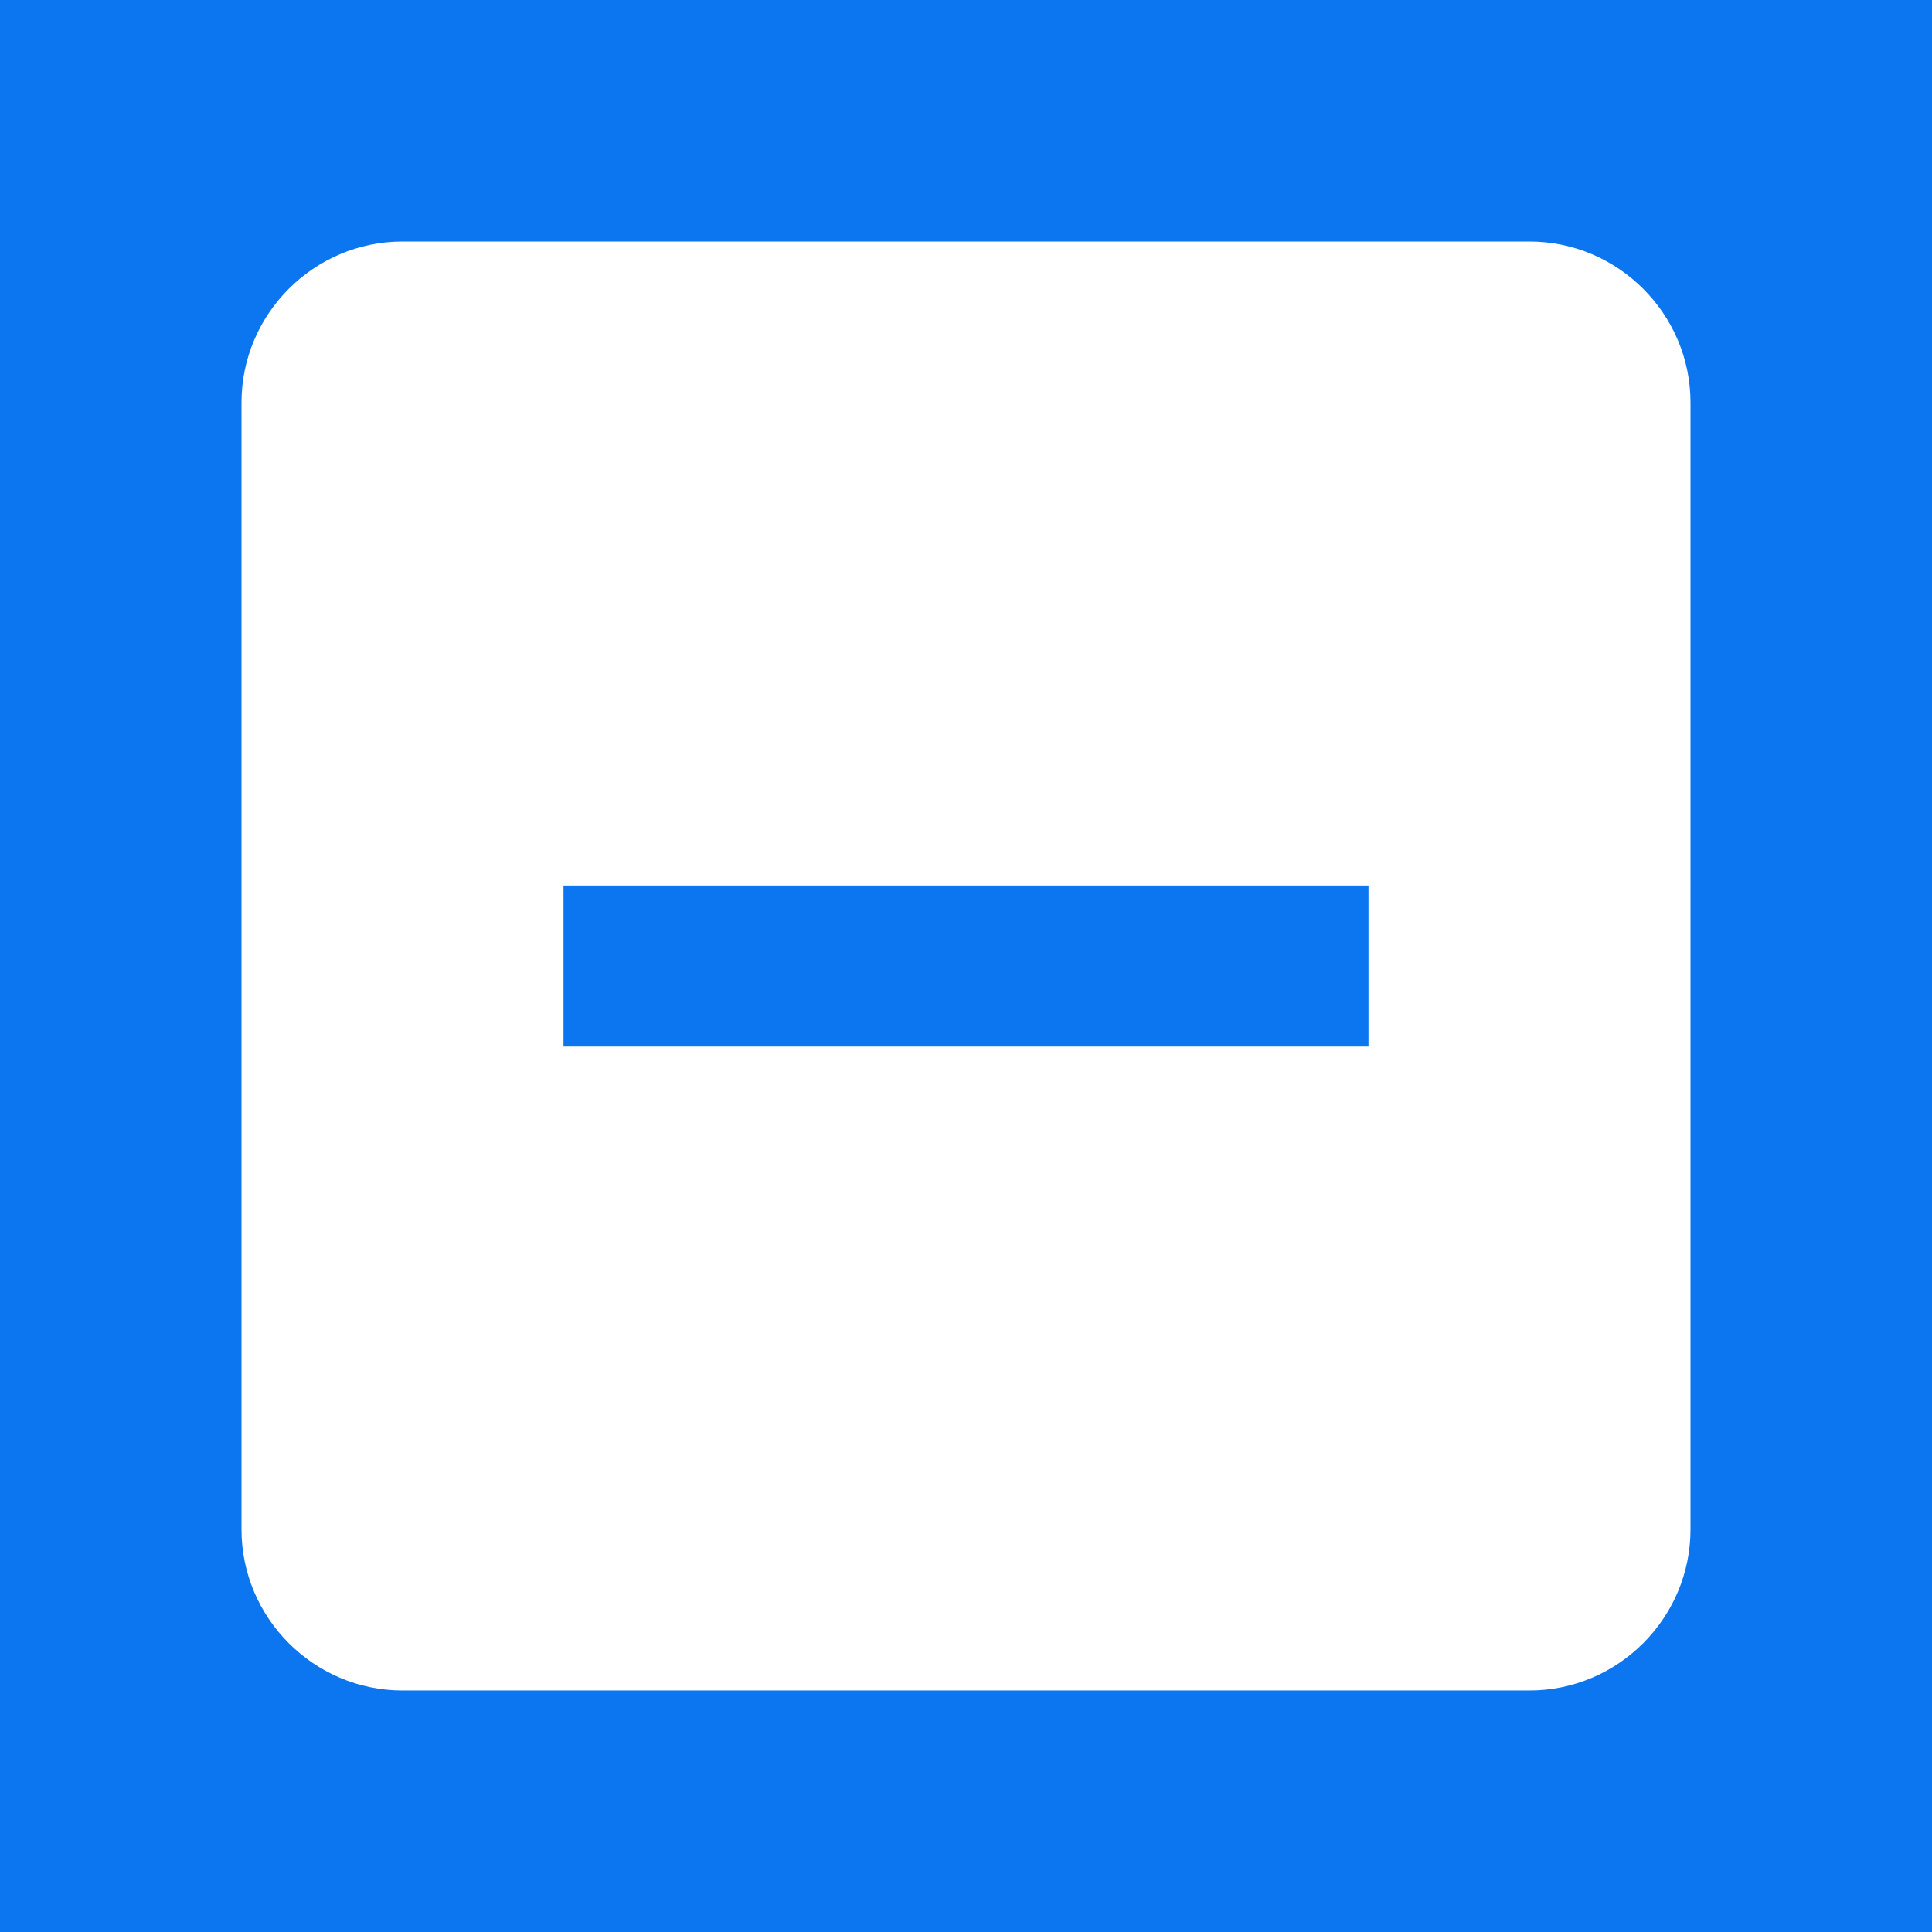<svg xmlns="http://www.w3.org/2000/svg" enable-background="new 0 0 24 24" fill="#ffffff" height="24" viewBox="0 0 24 24" width="24"><g><rect fill="#0b76ef" height="24" width="24"/></g><g><g><g><path d="M19,3H5C3.9,3,3,3.9,3,5v14c0,1.1,0.9,2,2,2h14c1.1,0,2-0.9,2-2V5C21,3.9,20.1,3,19,3z M17,13H7v-2h10V13z"/></g></g></g></svg>